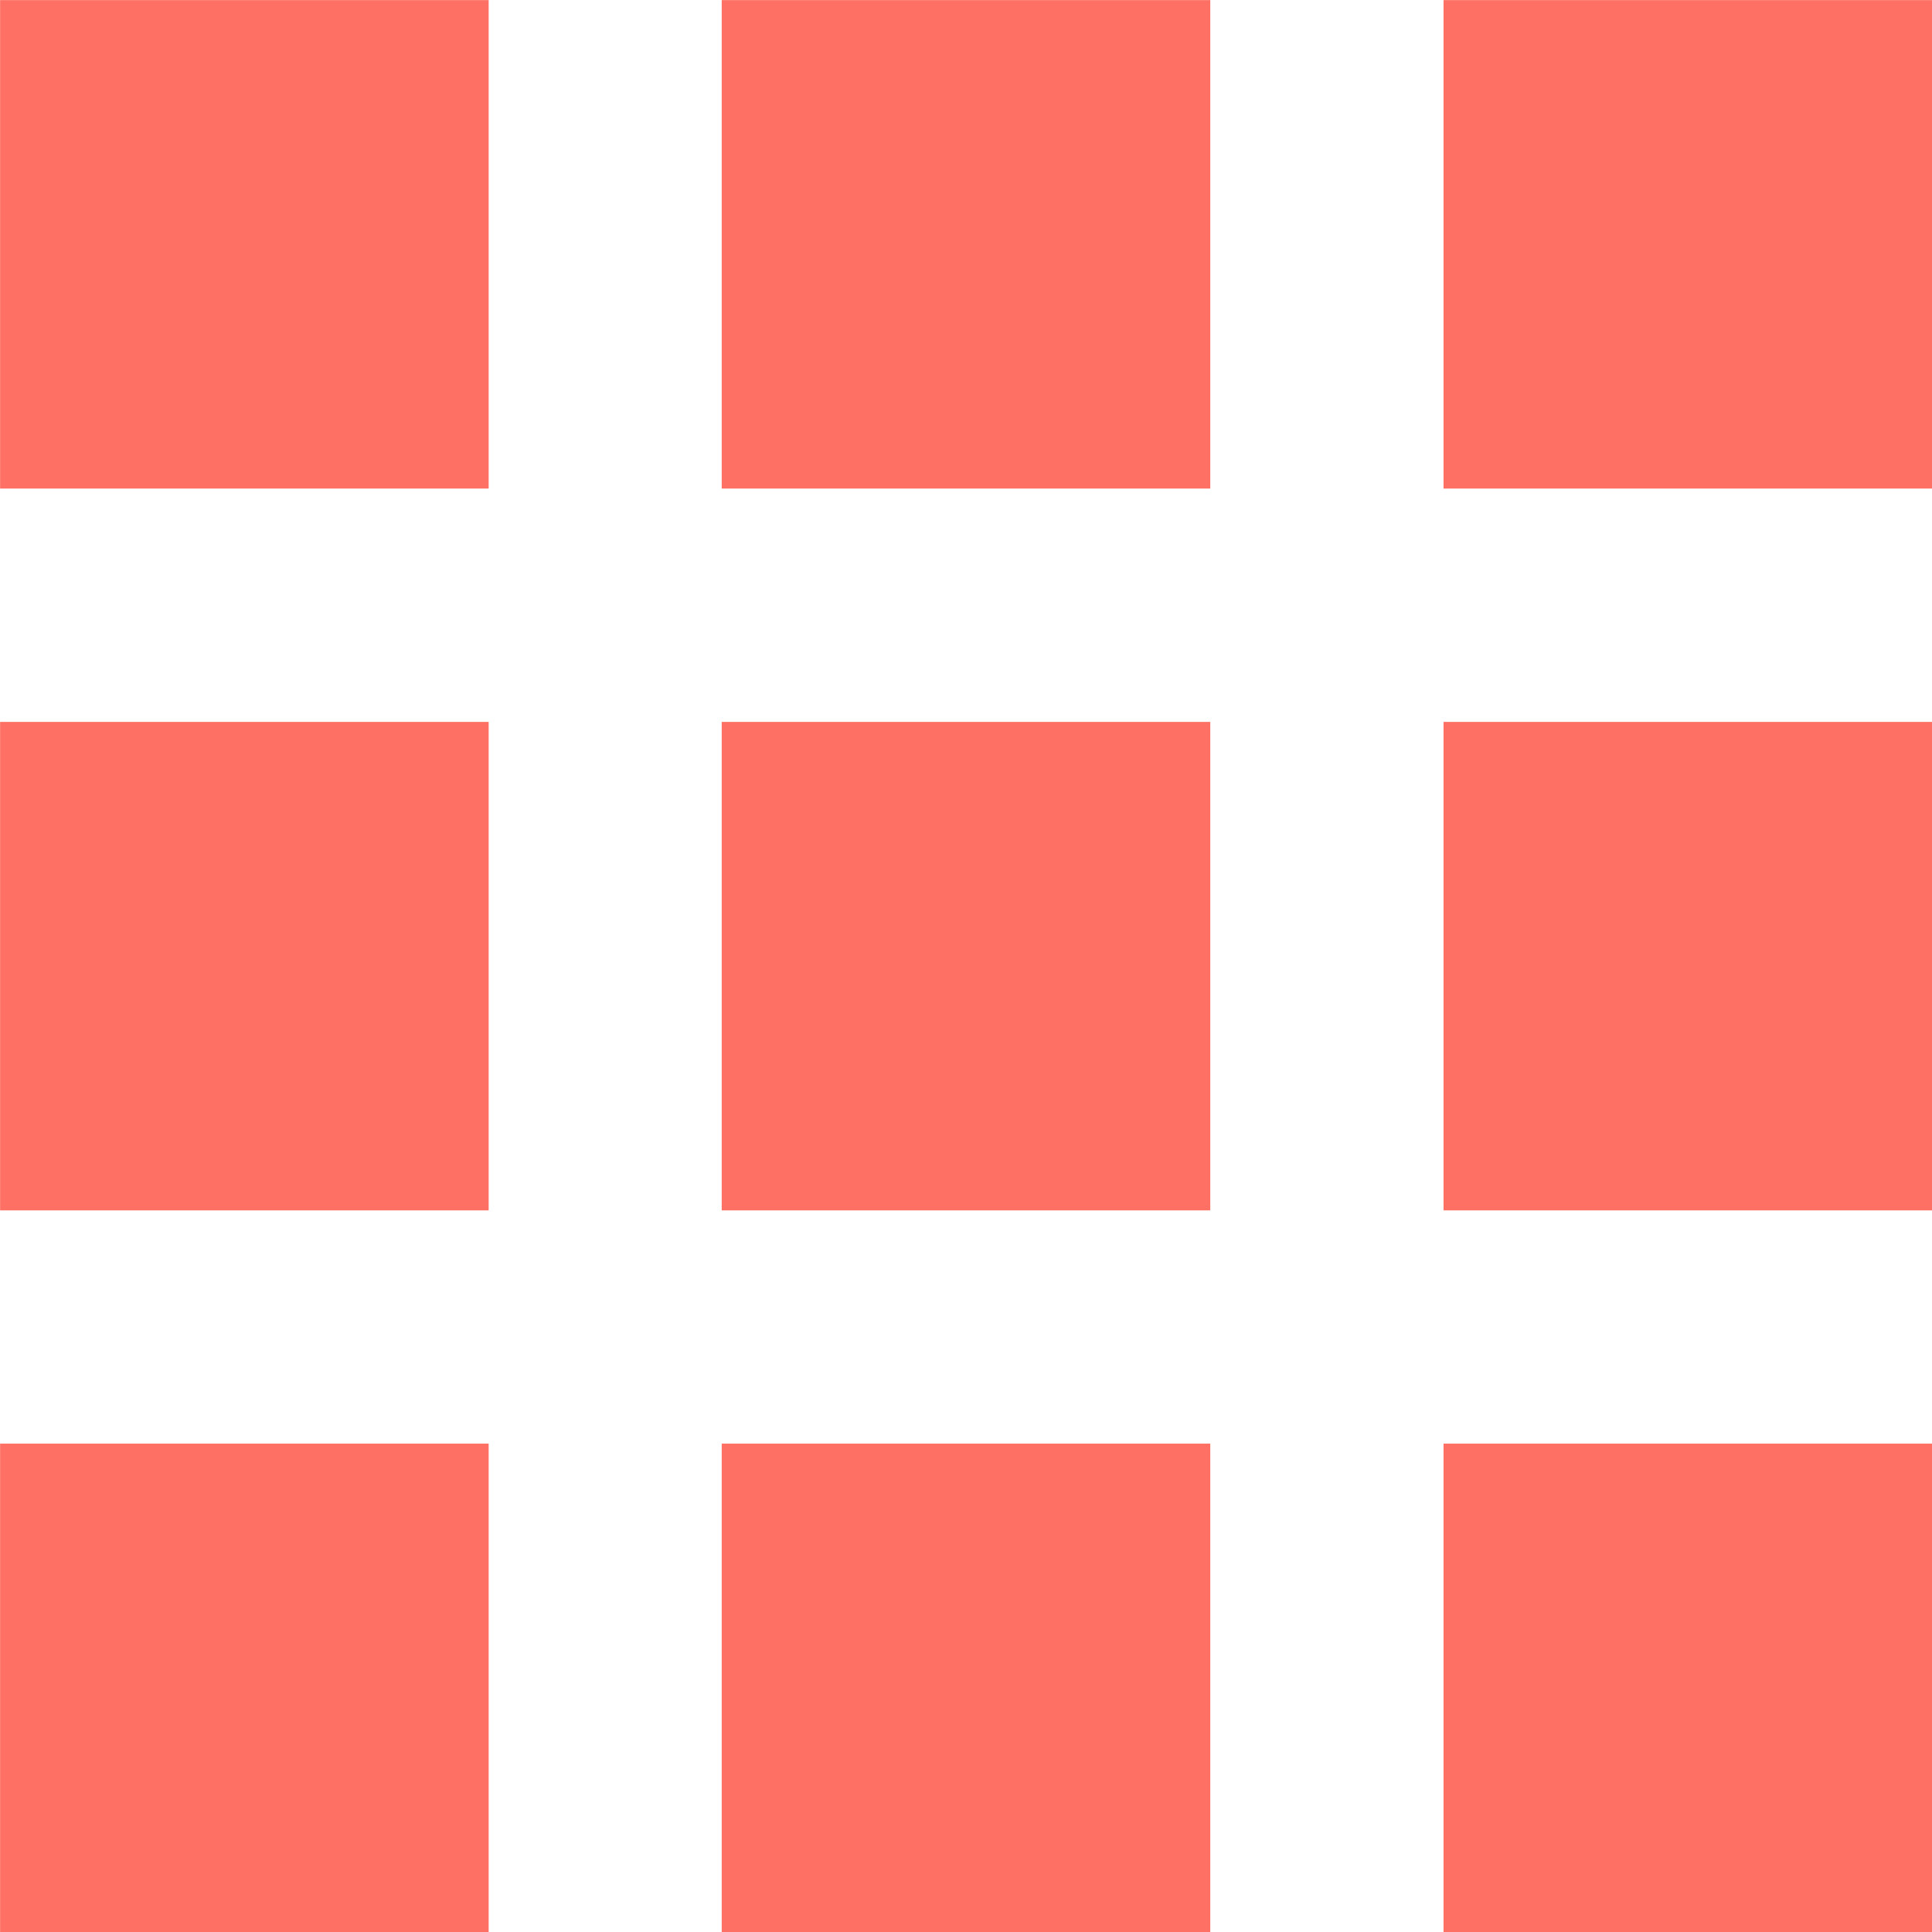 <?xml version="1.0" encoding="utf-8"?>
<!-- Generator: Adobe Illustrator 17.1.0, SVG Export Plug-In . SVG Version: 6.00 Build 0)  -->
<!DOCTYPE svg PUBLIC "-//W3C//DTD SVG 1.1//EN" "http://www.w3.org/Graphics/SVG/1.1/DTD/svg11.dtd">
<svg version="1.1" xmlns="http://www.w3.org/2000/svg" xmlns:xlink="http://www.w3.org/1999/xlink" x="0px" y="0px"
	 viewBox="0 0 20.053 20.055" enable-background="new 0 0 20.053 20.055" xml:space="preserve">
<g id="Grid_1_">
</g>
<g id="Loading_animation_graphics__x2B__SVG">
	<g>
		<rect x="0.001" y="0.001" fill="#FE7063" width="5.071" height="5.07"/>
		<rect x="7.491" y="0.001" fill="#FE7063" width="5.071" height="5.07"/>
		<rect x="14.983" y="0.001" fill="#FE7063" width="5.071" height="5.07"/>
		<rect x="0.001" y="7.493" fill="#FE7063" width="5.071" height="5.07"/>
		<rect x="7.491" y="7.493" fill="#FE7063" width="5.071" height="5.07"/>
		<rect x="14.983" y="7.493" fill="#FE7063" width="5.071" height="5.07"/>
		<rect x="0.001" y="14.984" fill="#FE7063" width="5.071" height="5.07"/>
		<rect x="7.491" y="14.984" fill="#FE7063" width="5.071" height="5.07"/>
		<rect x="14.983" y="14.984" fill="#FE7063" width="5.071" height="5.07"/>
	</g>
</g>
<g id="Artboard_6">
	<g id="BG_5_">
	</g>
	<g id="Footer_5_">
	</g>
	<g id="Body_5_">
	</g>
	<g id="Header_5_">
	</g>
</g>
<g id="Artboard_5">
	<g id="BG_4_">
	</g>
	<g id="Footer_4_">
	</g>
	<g id="Body_4_">
	</g>
	<g id="Header_4_">
	</g>
</g>
<g id="Artboard_4">
	<g id="BG_3_">
	</g>
	<g id="Footer_3_">
	</g>
	<g id="Body_3_">
	</g>
	<g id="Header_3_">
	</g>
</g>
<g id="Artboard_3">
	<g id="BG_2_">
	</g>
	<g id="Body_2_">
	</g>
	<g id="Footer_2_">
	</g>
	<g id="Header_2_">
	</g>
</g>
<g id="Artboard_2">
	<g id="BG_1_">
	</g>
	<g id="Body_1_">
	</g>
	<g id="Footer_1_">
	</g>
	<g id="Header_1_">
	</g>
</g>
<g id="Artboard_1">
	<g id="BG">
	</g>
	<g id="Body">
	</g>
	<g id="Footer">
	</g>
	<g id="Header">
	</g>
</g>
</svg>
